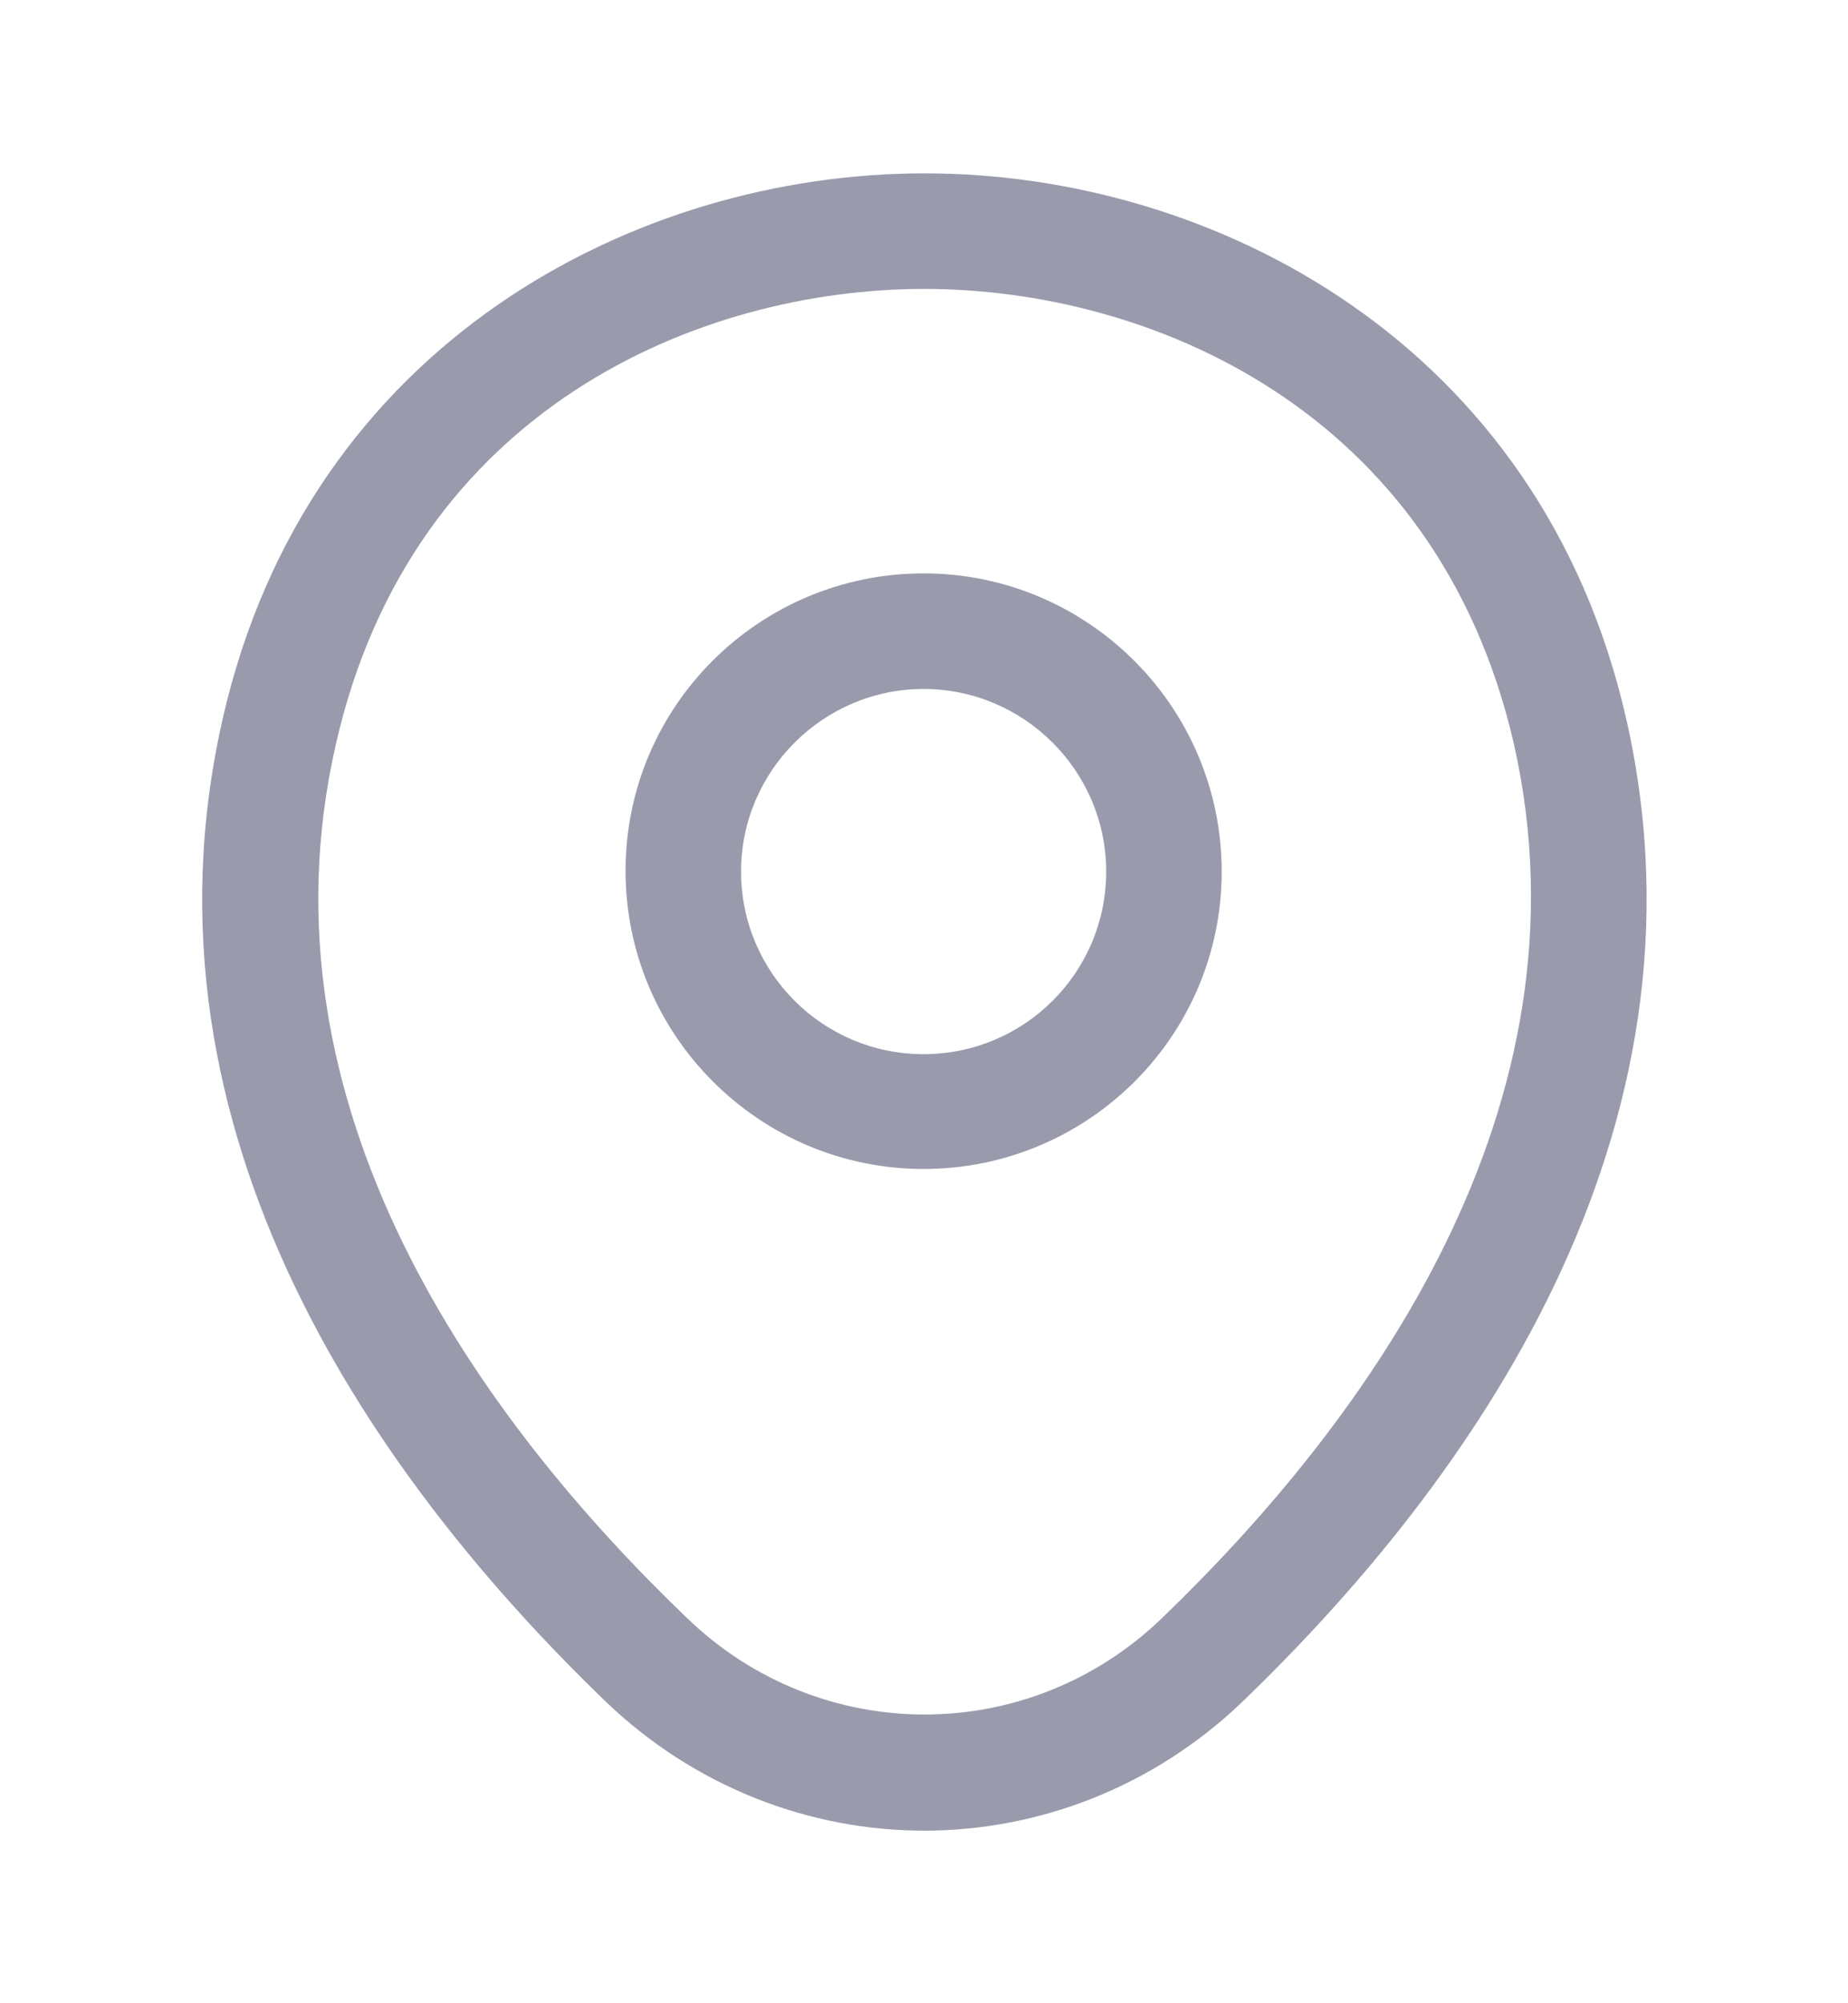 <svg width="12" height="13" viewBox="0 0 12 13" fill="none" xmlns="http://www.w3.org/2000/svg">
<path d="M5.997 7.586C4.933 7.586 4.062 6.721 4.062 5.651C4.062 4.581 4.933 3.721 5.997 3.721C7.062 3.721 7.933 4.586 7.933 5.656C7.933 6.726 7.062 7.586 5.997 7.586ZM5.997 4.471C5.348 4.471 4.812 5.001 4.812 5.656C4.812 6.311 5.343 6.841 5.997 6.841C6.652 6.841 7.183 6.311 7.183 5.656C7.183 5.001 6.647 4.471 5.997 4.471Z" fill="#999BAD"/>
<path d="M6.001 11.88C5.261 11.88 4.516 11.6 3.936 11.045C2.461 9.625 0.831 7.36 1.446 4.665C2.001 2.22 4.136 1.125 6.001 1.125C6.001 1.125 6.001 1.125 6.006 1.125C7.871 1.125 10.006 2.22 10.561 4.67C11.171 7.365 9.541 9.625 8.066 11.045C7.486 11.6 6.741 11.88 6.001 11.88ZM6.001 1.875C4.546 1.875 2.676 2.65 2.181 4.83C1.641 7.185 3.121 9.215 4.461 10.5C5.326 11.335 6.681 11.335 7.546 10.5C8.881 9.215 10.361 7.185 9.831 4.83C9.331 2.65 7.456 1.875 6.001 1.875Z" fill="#999BAD"/>
</svg>
